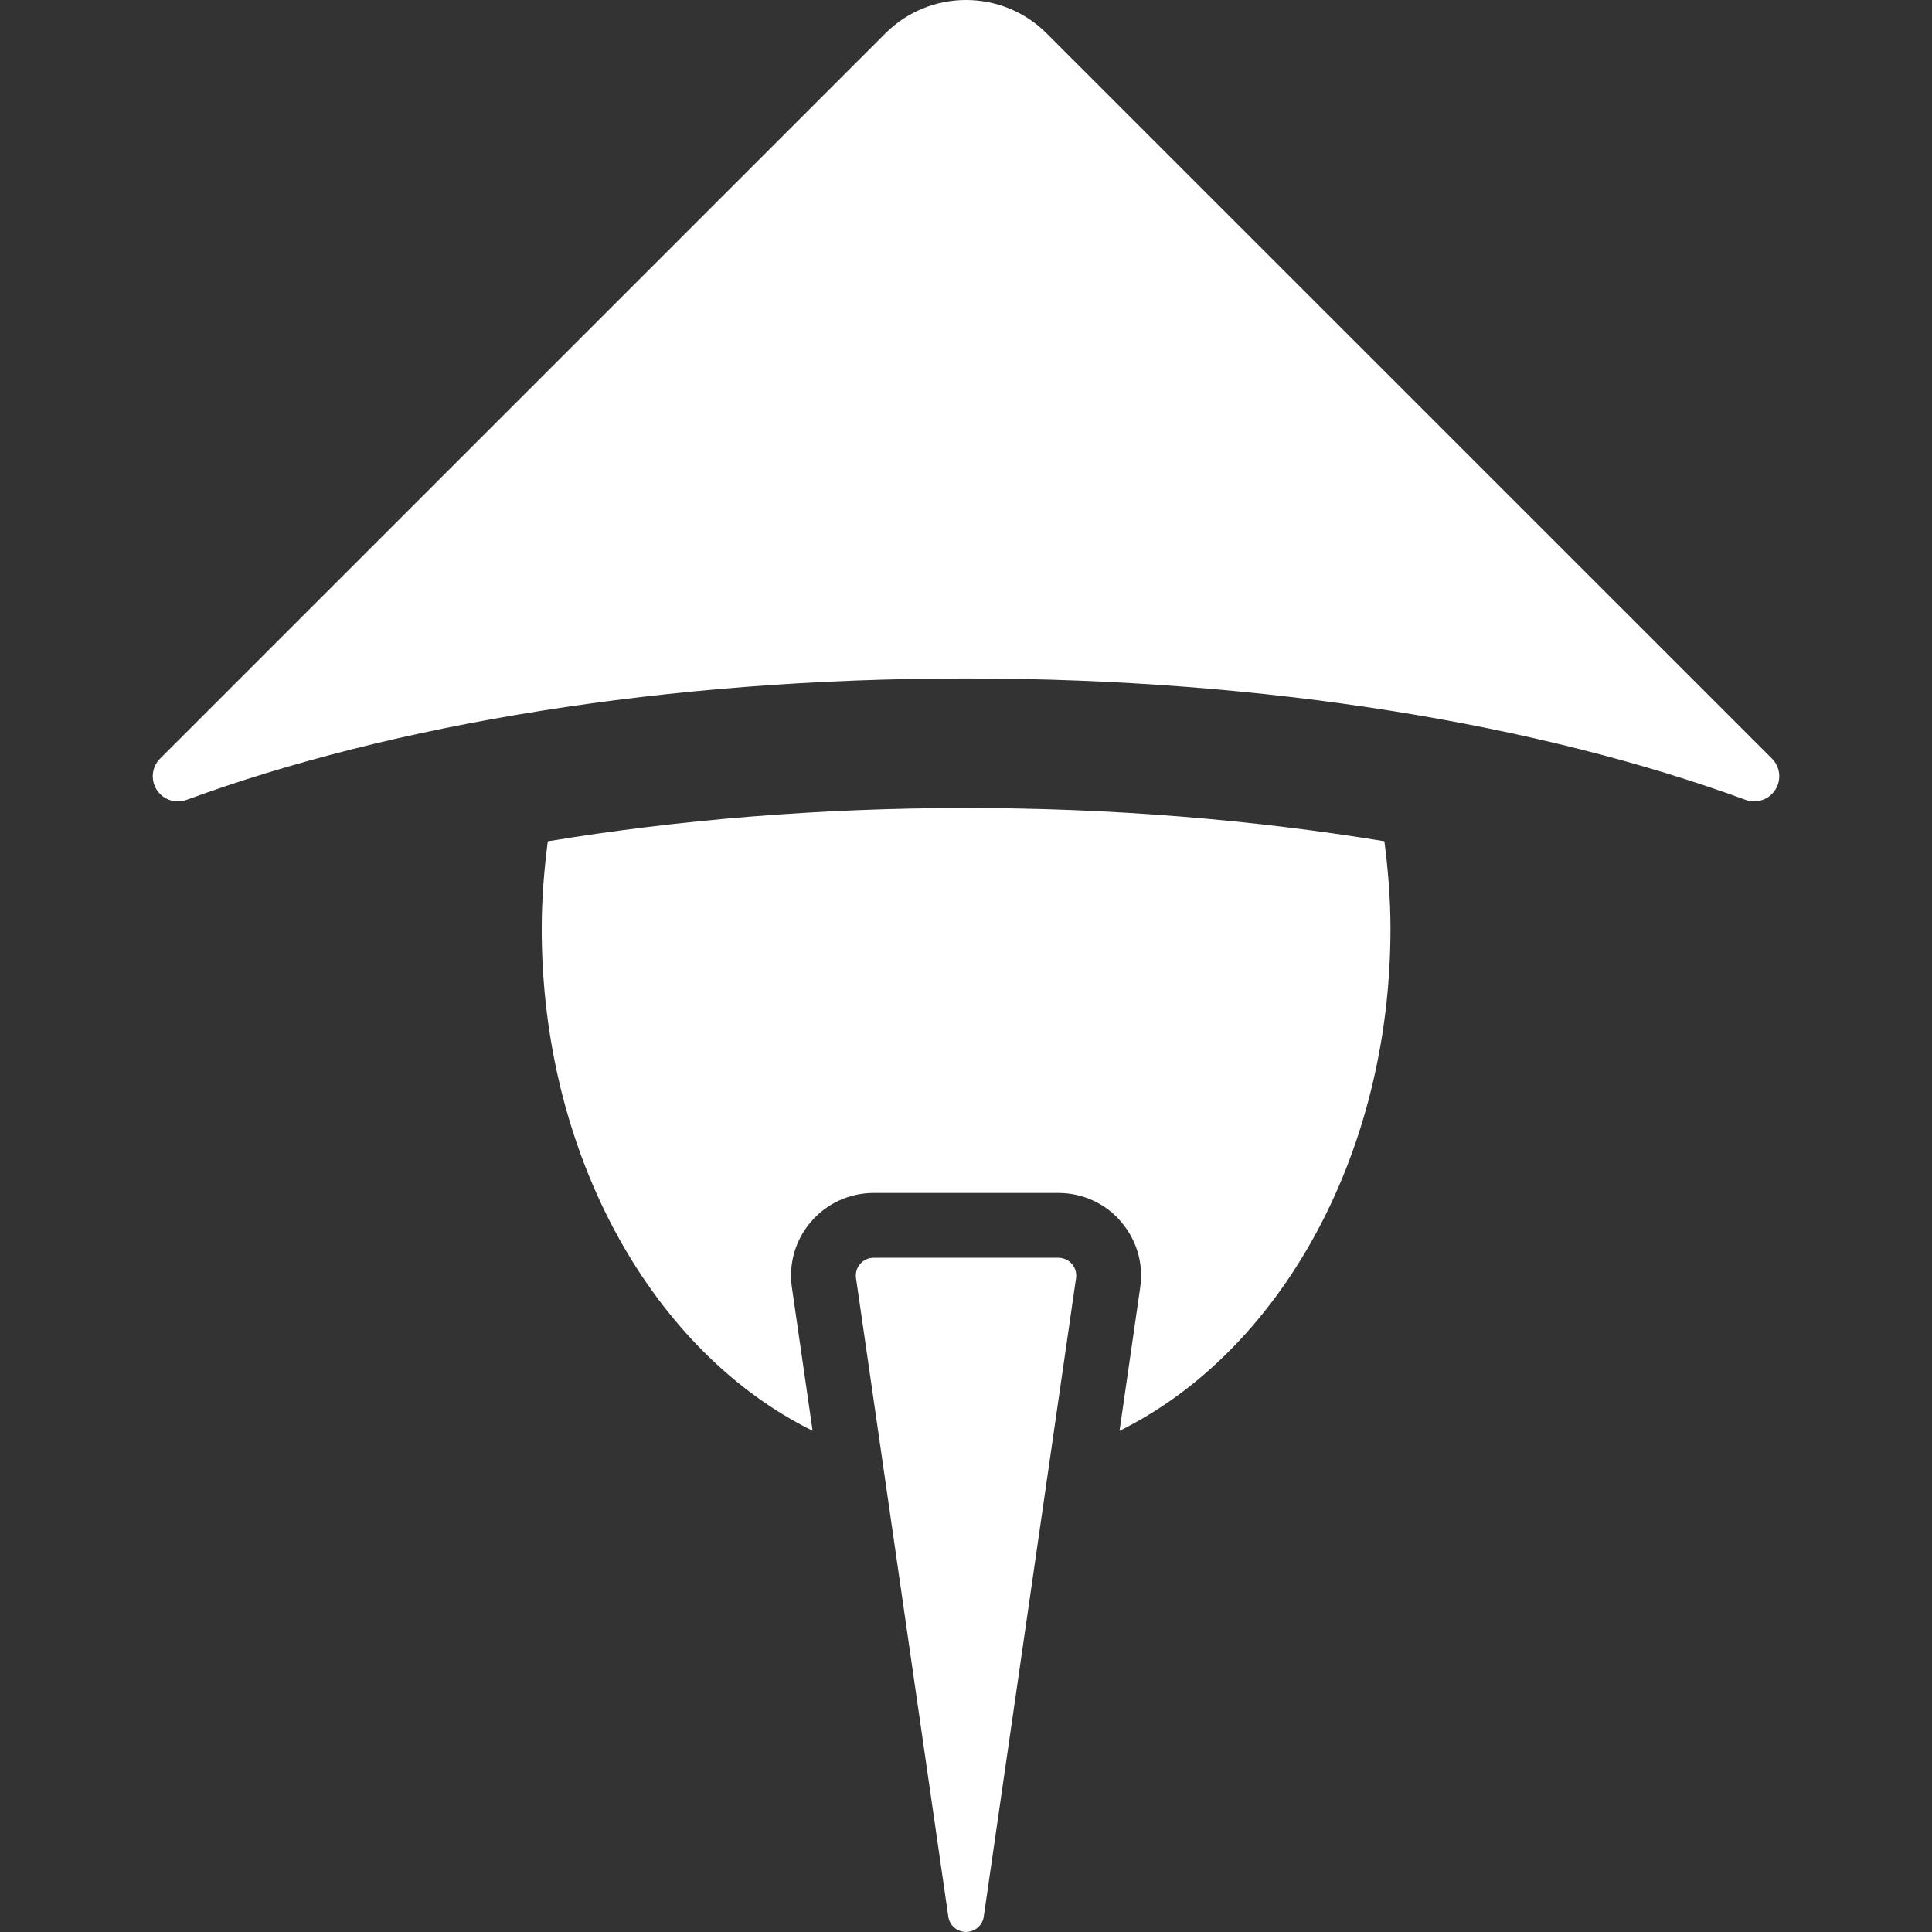 <?xml version="1.0" encoding="utf-8"?>
<svg id="Capa_1" style="enable-background:new 0 0 29.812 29.812;" x="0px" y="0px" viewBox="0 0 29.812 29.812" xmlns="http://www.w3.org/2000/svg">
  <rect x="0" y="0" width="29.812" height="29.812" fill="#333333" stroke="none"/>
  <g>
    <path d="M14.906,12.468c-2.249,0-4.434,0.18-6.453,0.514c-0.057,0.44-0.094,0.888-0.094,1.348c0,3.531,1.735,6.541,4.18,7.748&#10;&#9;&#9;L12.22,19.87c-0.055-0.369,0.055-0.742,0.294-1.017c0.241-0.283,0.595-0.445,0.968-0.445h2.85c0.373,0,0.726,0.162,0.962,0.439&#10;&#9;&#9;c0.245,0.281,0.355,0.654,0.3,1.02l-0.319,2.212c2.444-1.206,4.181-4.217,4.181-7.749c0-0.46-0.037-0.909-0.094-1.349&#10;&#9;&#9;C19.341,12.649,17.155,12.468,14.906,12.468z" style="fill: rgb(255, 255, 255);"/>
    <path d="M27.342,11.705L16.151,0.516C15.808,0.172,15.357,0,14.906,0c-0.451,0-0.901,0.172-1.245,0.516L2.471,11.705&#10;&#9;&#9;c-0.129,0.128-0.15,0.329-0.053,0.482c0.072,0.114,0.197,0.179,0.326,0.179c0.045,0,0.09-0.007,0.134-0.023&#10;&#9;&#9;c3.165-1.163,7.387-1.874,12.028-1.874c4.642,0,8.864,0.711,12.028,1.873c0.044,0.016,0.089,0.024,0.133,0.024&#10;&#9;&#9;c0.13,0,0.254-0.064,0.327-0.179C27.492,12.034,27.47,11.833,27.342,11.705z" style="fill: rgb(255, 255, 255);"/>
    <path d="M16.331,19.408h-2.85c-0.08,0-0.156,0.035-0.208,0.095c-0.053,0.061-0.076,0.141-0.064,0.22l1.424,9.852&#10;&#9;&#9;c0.019,0.136,0.137,0.236,0.274,0.236c0.137,0,0.254-0.101,0.273-0.236l1.424-9.852c0.012-0.079-0.012-0.16-0.064-0.22&#10;&#9;&#9;C16.487,19.443,16.411,19.408,16.331,19.408z" style="fill: rgb(255, 255, 255);"/>
  </g>
  <g/>
  <g/>
  <g/>
  <g/>
  <g/>
  <g/>
  <g/>
  <g/>
  <g/>
  <g/>
  <g/>
  <g/>
  <g/>
  <g/>
  <g/>
</svg>